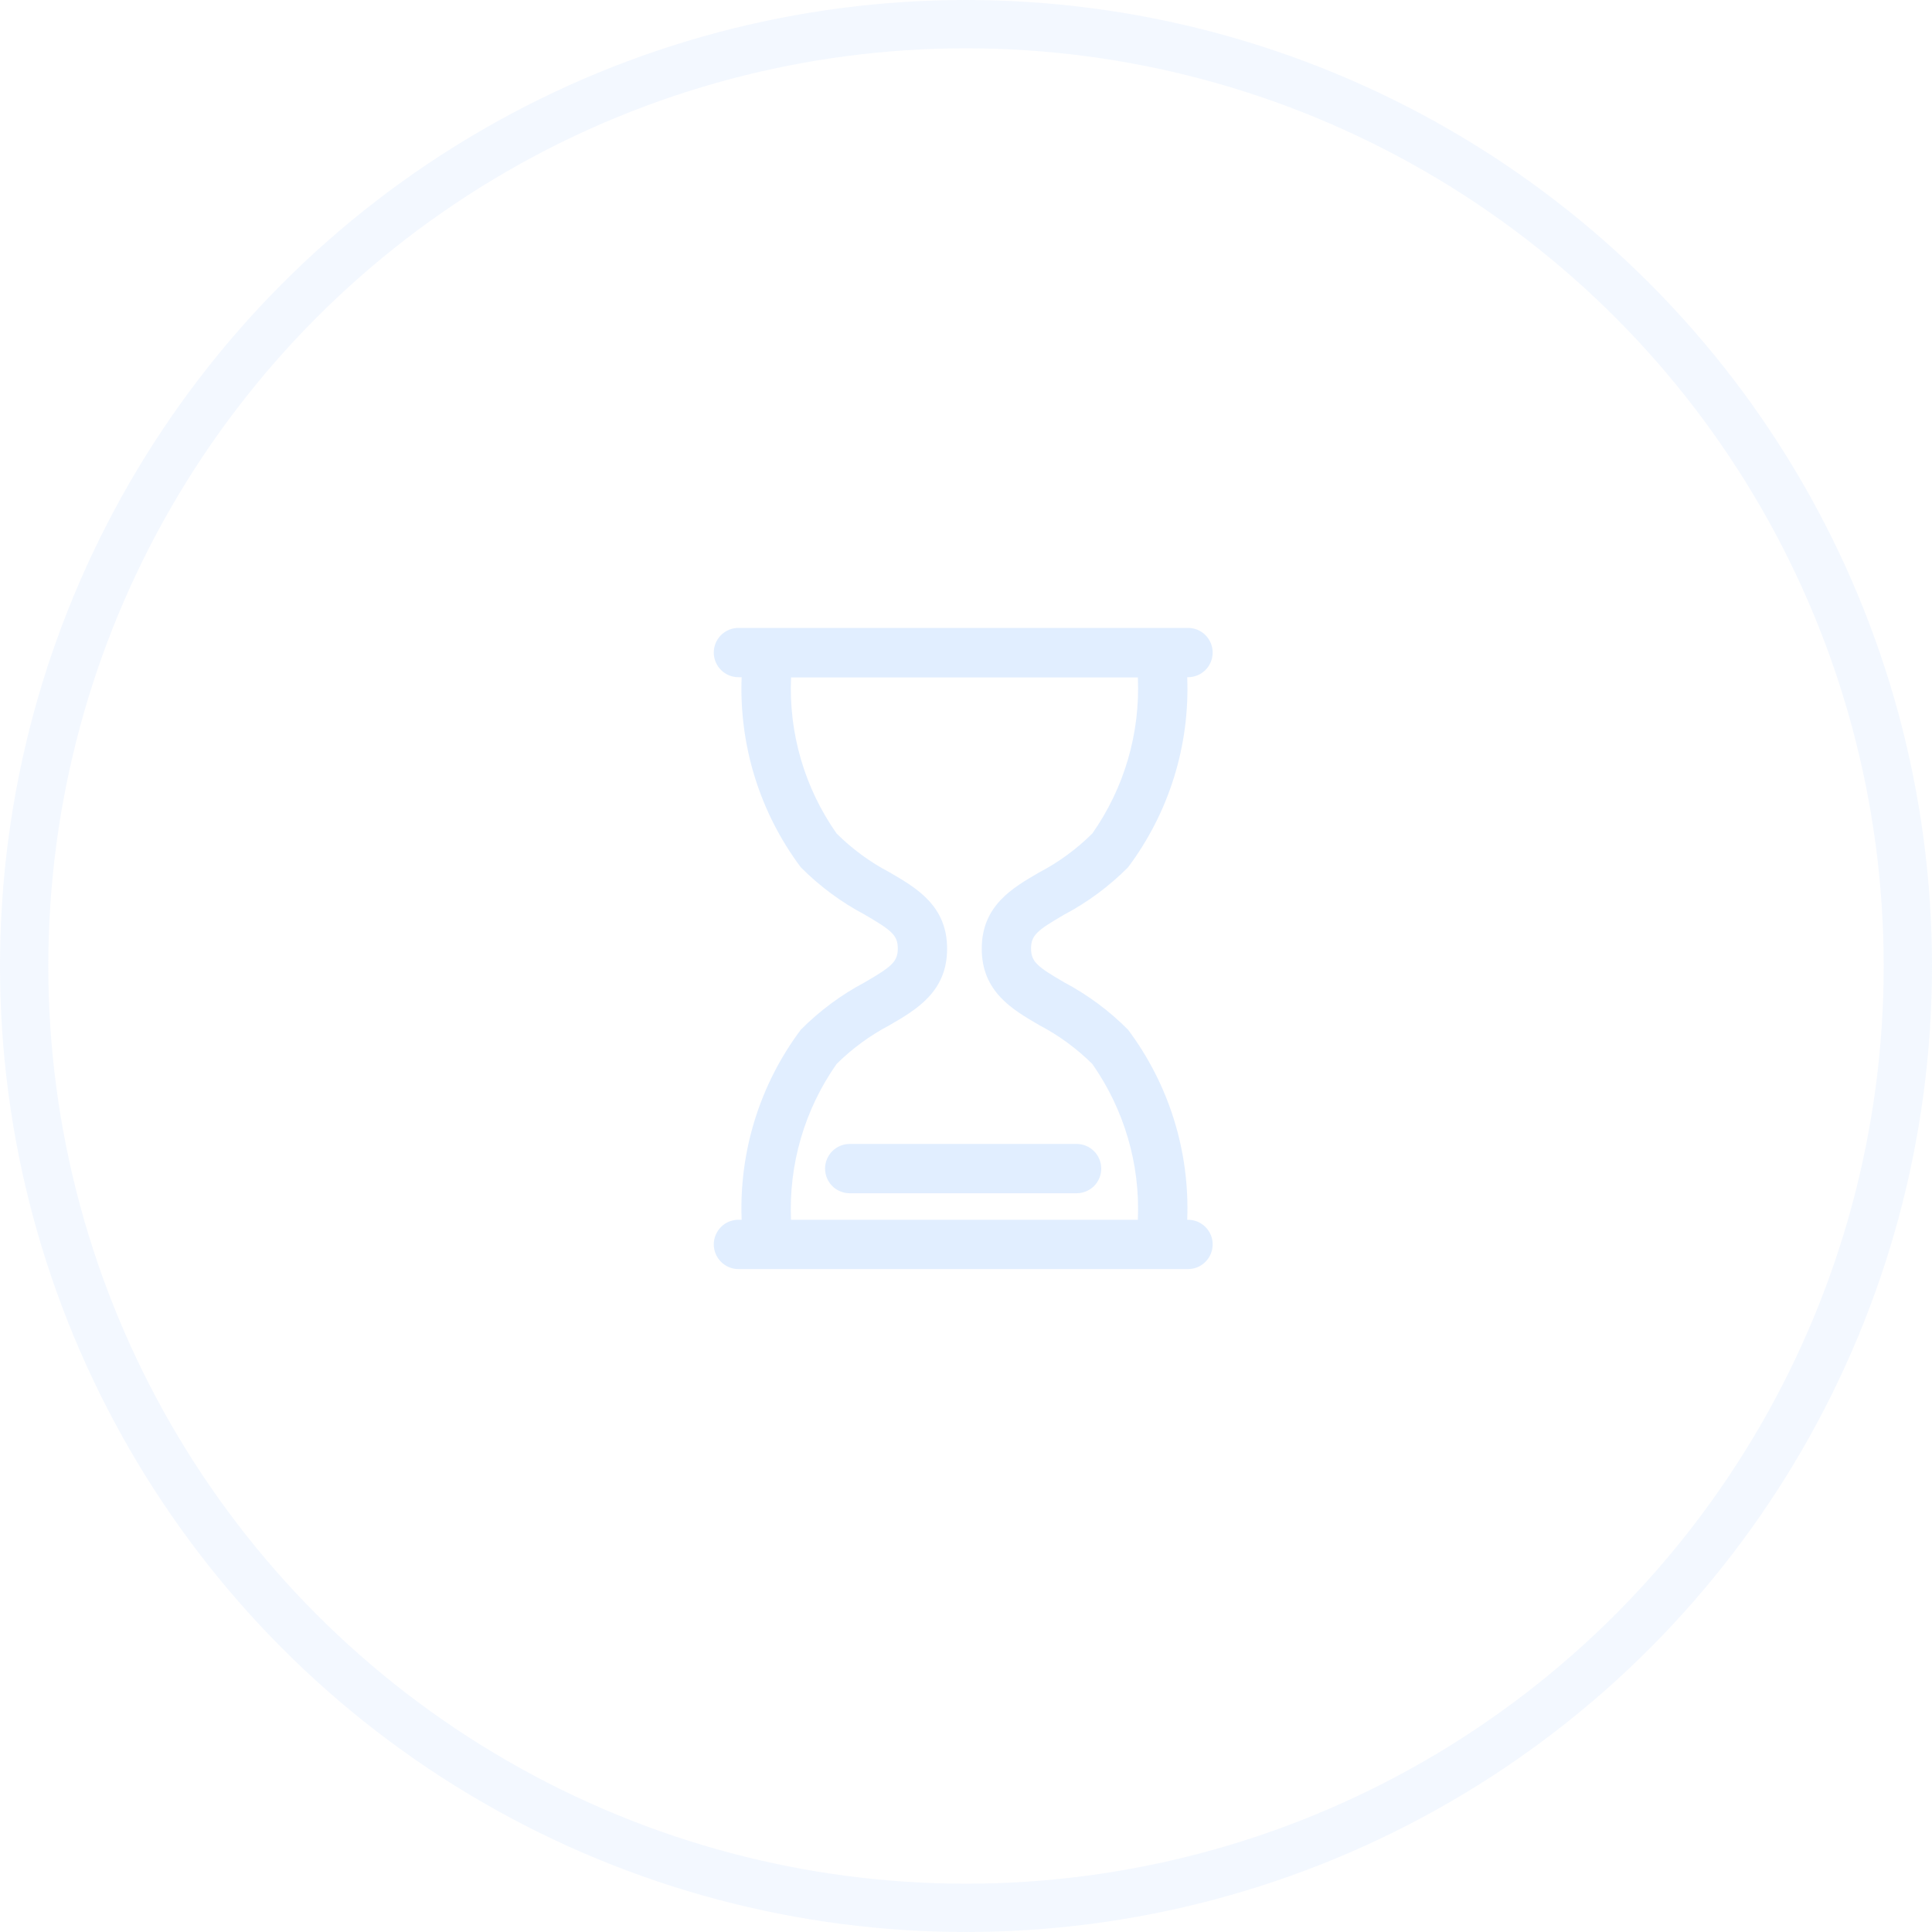 <svg width="40" height="40" viewBox="0 0 40 40" fill="none" xmlns="http://www.w3.org/2000/svg">
<circle cx="20" cy="20" r="19.5" stroke="#C4DEFF" stroke-opacity="0.2"/>
<path d="M25.107 25.764C25.107 25.9 25.053 26.029 24.957 26.125C24.862 26.221 24.732 26.275 24.596 26.275H15.289C15.153 26.275 15.023 26.221 14.928 26.125C14.832 26.029 14.778 25.9 14.778 25.764C14.778 25.629 14.832 25.499 14.928 25.403C15.023 25.307 15.153 25.254 15.289 25.254H15.355C15.3 23.84 15.732 22.451 16.58 21.319C16.968 20.928 17.413 20.598 17.9 20.34C18.457 20.016 18.588 19.913 18.588 19.637C18.588 19.362 18.457 19.259 17.9 18.935C17.413 18.677 16.968 18.347 16.58 17.957C15.732 16.824 15.3 15.435 15.355 14.021H15.289C15.153 14.021 15.023 13.967 14.928 13.872C14.832 13.776 14.778 13.646 14.778 13.511C14.778 13.375 14.832 13.245 14.928 13.149C15.023 13.054 15.153 13 15.289 13H24.596C24.732 13 24.862 13.054 24.957 13.149C25.053 13.245 25.107 13.375 25.107 13.511C25.107 13.646 25.053 13.776 24.957 13.872C24.862 13.967 24.732 14.021 24.596 14.021H24.58C24.636 15.435 24.203 16.825 23.355 17.957C22.967 18.347 22.523 18.677 22.036 18.935C21.478 19.259 21.347 19.362 21.347 19.637C21.347 19.913 21.478 20.016 22.036 20.34C22.522 20.598 22.967 20.928 23.355 21.319C24.203 22.451 24.635 23.84 24.58 25.254H24.596C24.664 25.254 24.731 25.267 24.793 25.293C24.855 25.319 24.912 25.357 24.959 25.405C25.007 25.453 25.044 25.51 25.07 25.572C25.095 25.635 25.108 25.702 25.107 25.769V25.764ZM16.377 25.254H23.558C23.608 24.104 23.276 22.97 22.615 22.028C22.293 21.709 21.926 21.44 21.525 21.229C20.963 20.904 20.326 20.535 20.326 19.642C20.326 18.75 20.963 18.381 21.525 18.057C21.926 17.846 22.293 17.576 22.615 17.257C23.277 16.314 23.609 15.178 23.558 14.026H16.378C16.327 15.178 16.658 16.314 17.321 17.257C17.642 17.576 18.01 17.846 18.411 18.057C18.973 18.382 19.609 18.751 19.609 19.642C19.609 20.534 18.973 20.904 18.411 21.229C18.01 21.44 17.643 21.709 17.321 22.028C16.658 22.971 16.327 24.107 16.377 25.259V25.254ZM22.29 23.684H17.592C17.457 23.684 17.327 23.738 17.231 23.834C17.136 23.929 17.082 24.059 17.082 24.195C17.082 24.33 17.136 24.46 17.231 24.556C17.327 24.651 17.457 24.705 17.592 24.705H22.29C22.425 24.705 22.555 24.651 22.651 24.556C22.746 24.46 22.8 24.33 22.8 24.195C22.8 24.059 22.746 23.929 22.651 23.834C22.555 23.738 22.425 23.684 22.29 23.684Z" fill="#C4DEFF" fill-opacity="0.5"/>
</svg>
